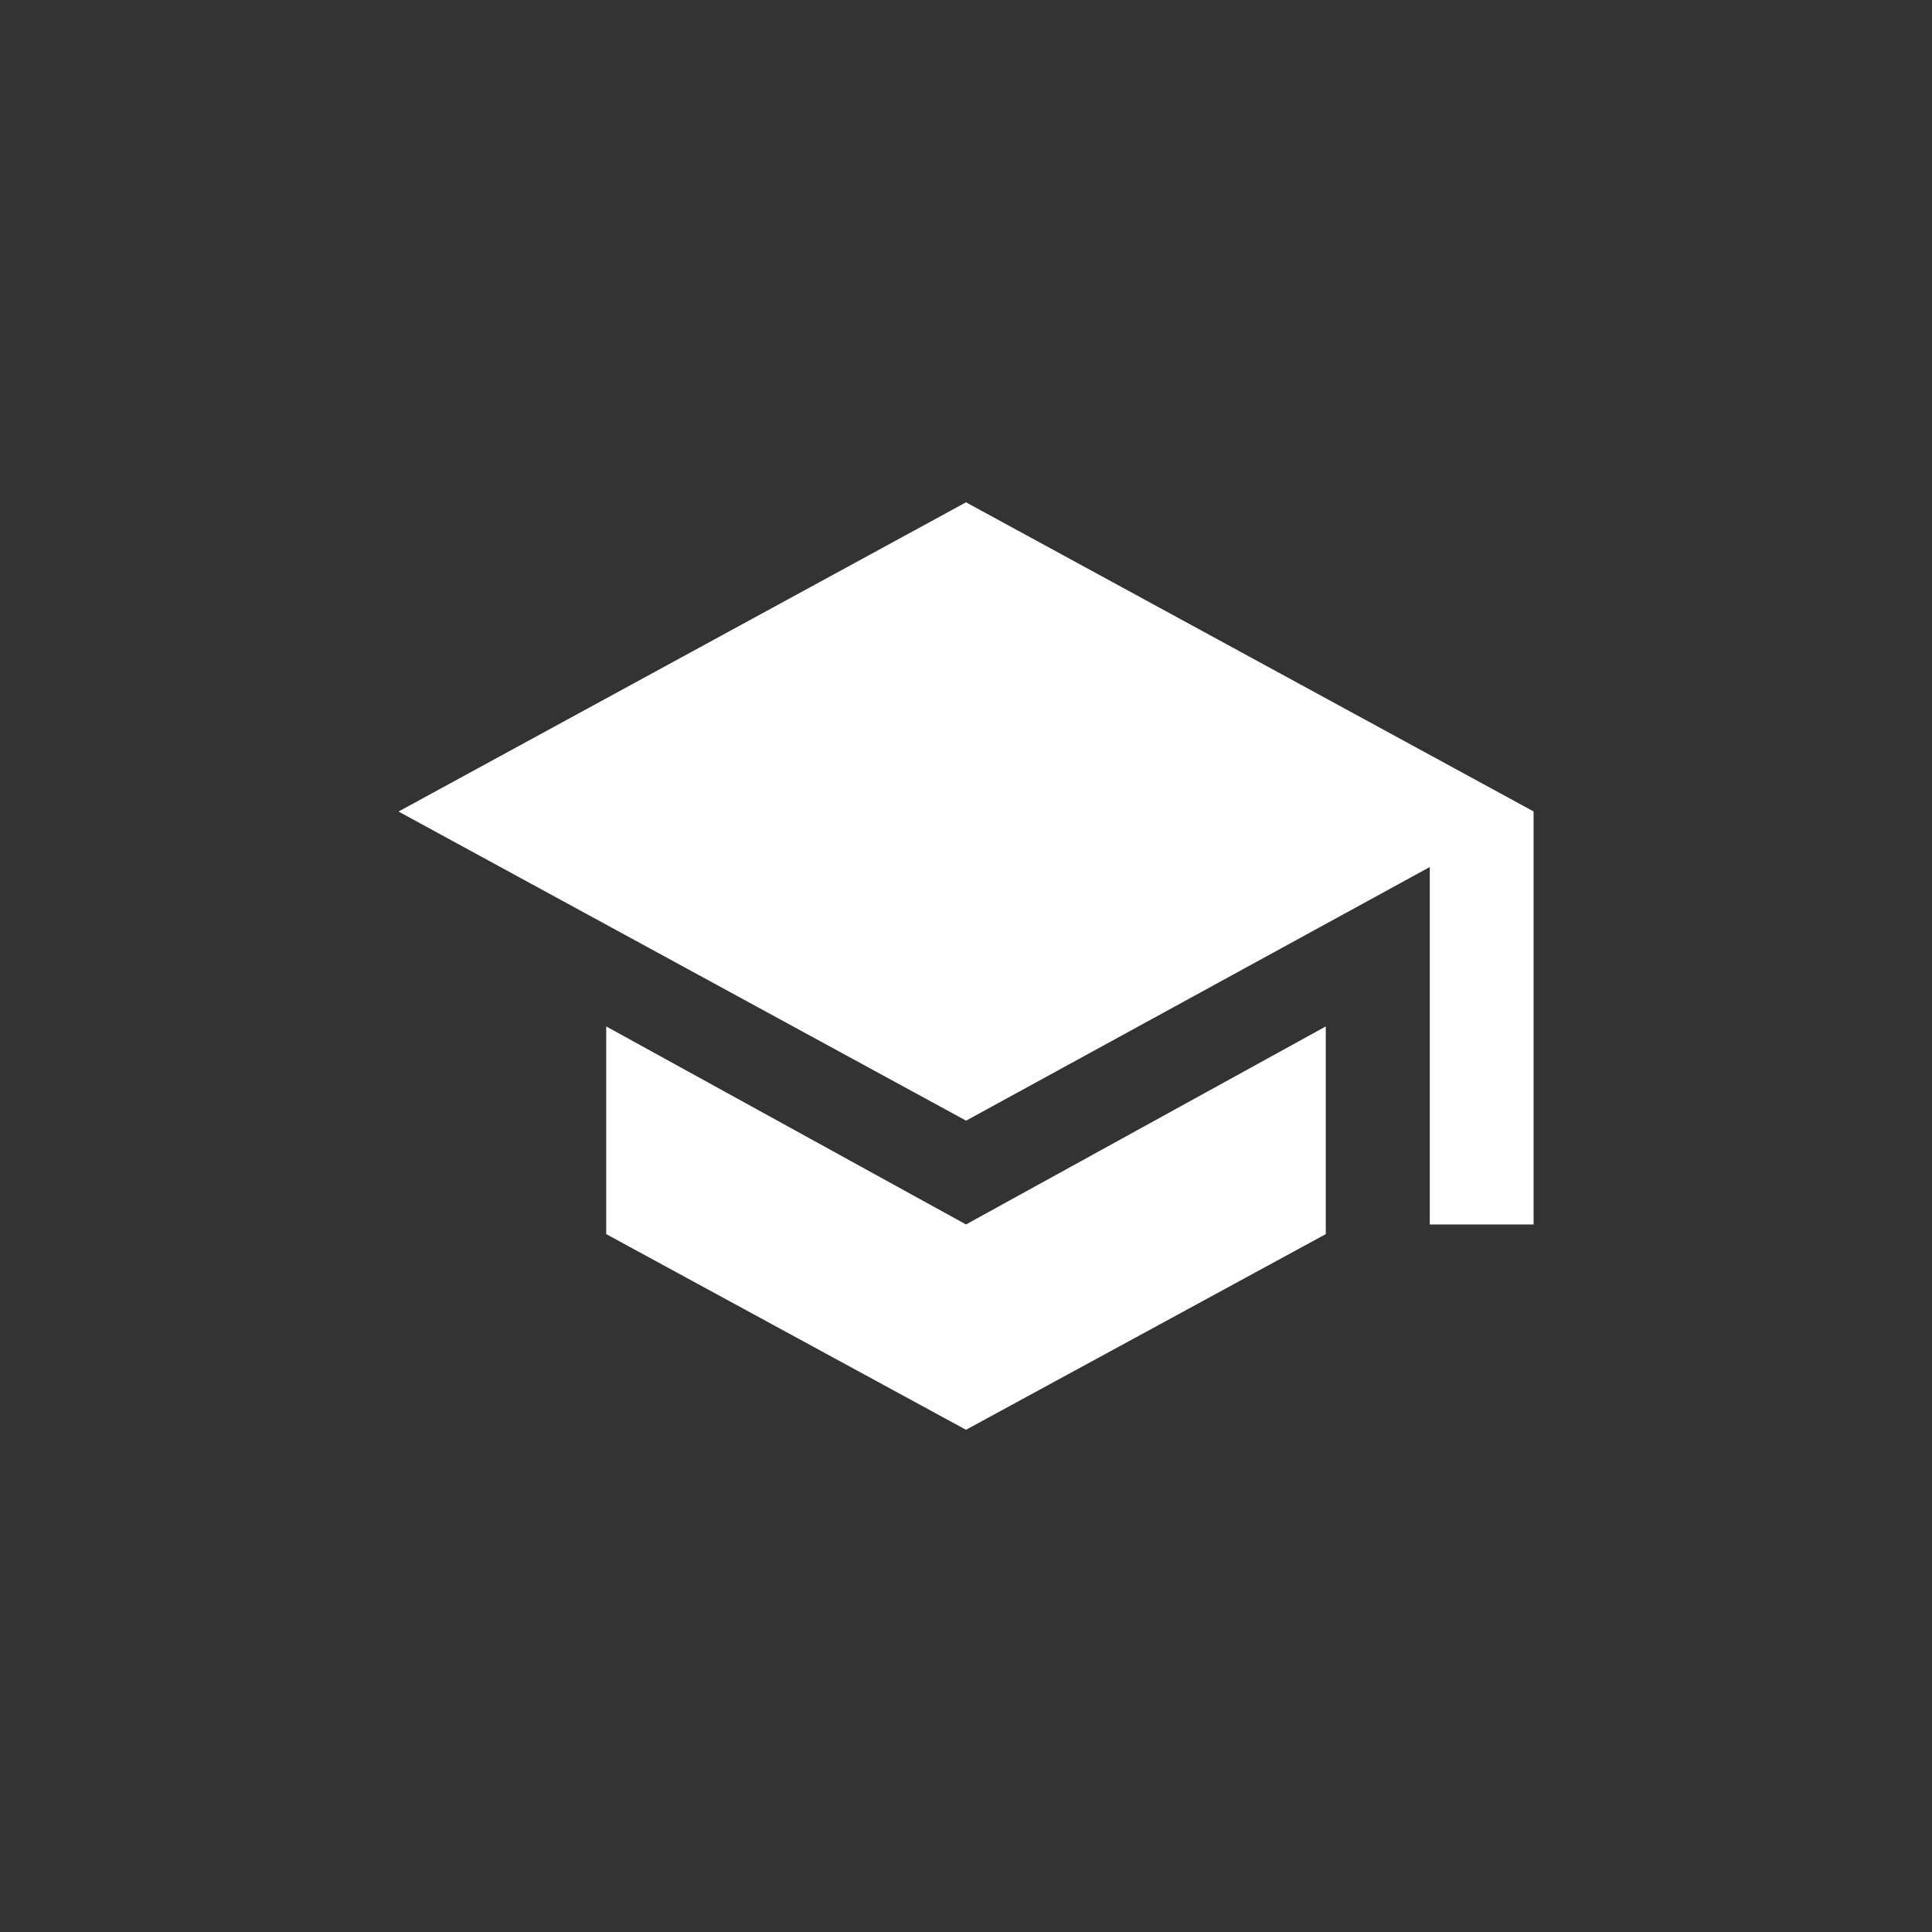 <!-- Generated by IcoMoon.io -->
<svg version="1.1" xmlns="http://www.w3.org/2000/svg" width="40" height="40" viewBox="0 0 40 40">
<rect x="0" y="0" width="40" height="40" fill="#333333" stroke="none"/>
<title>mt-school</title>
<path fill="#fff" d="M20 10.4l11.751 6.4v8.551h-2.149v-7.4l-9.6 5.251-11.751-6.4zM12.551 21.251l7.449 4.1 7.449-4.1v4.3l-7.449 4.051-7.449-4.051v-4.3z"></path>
</svg>
